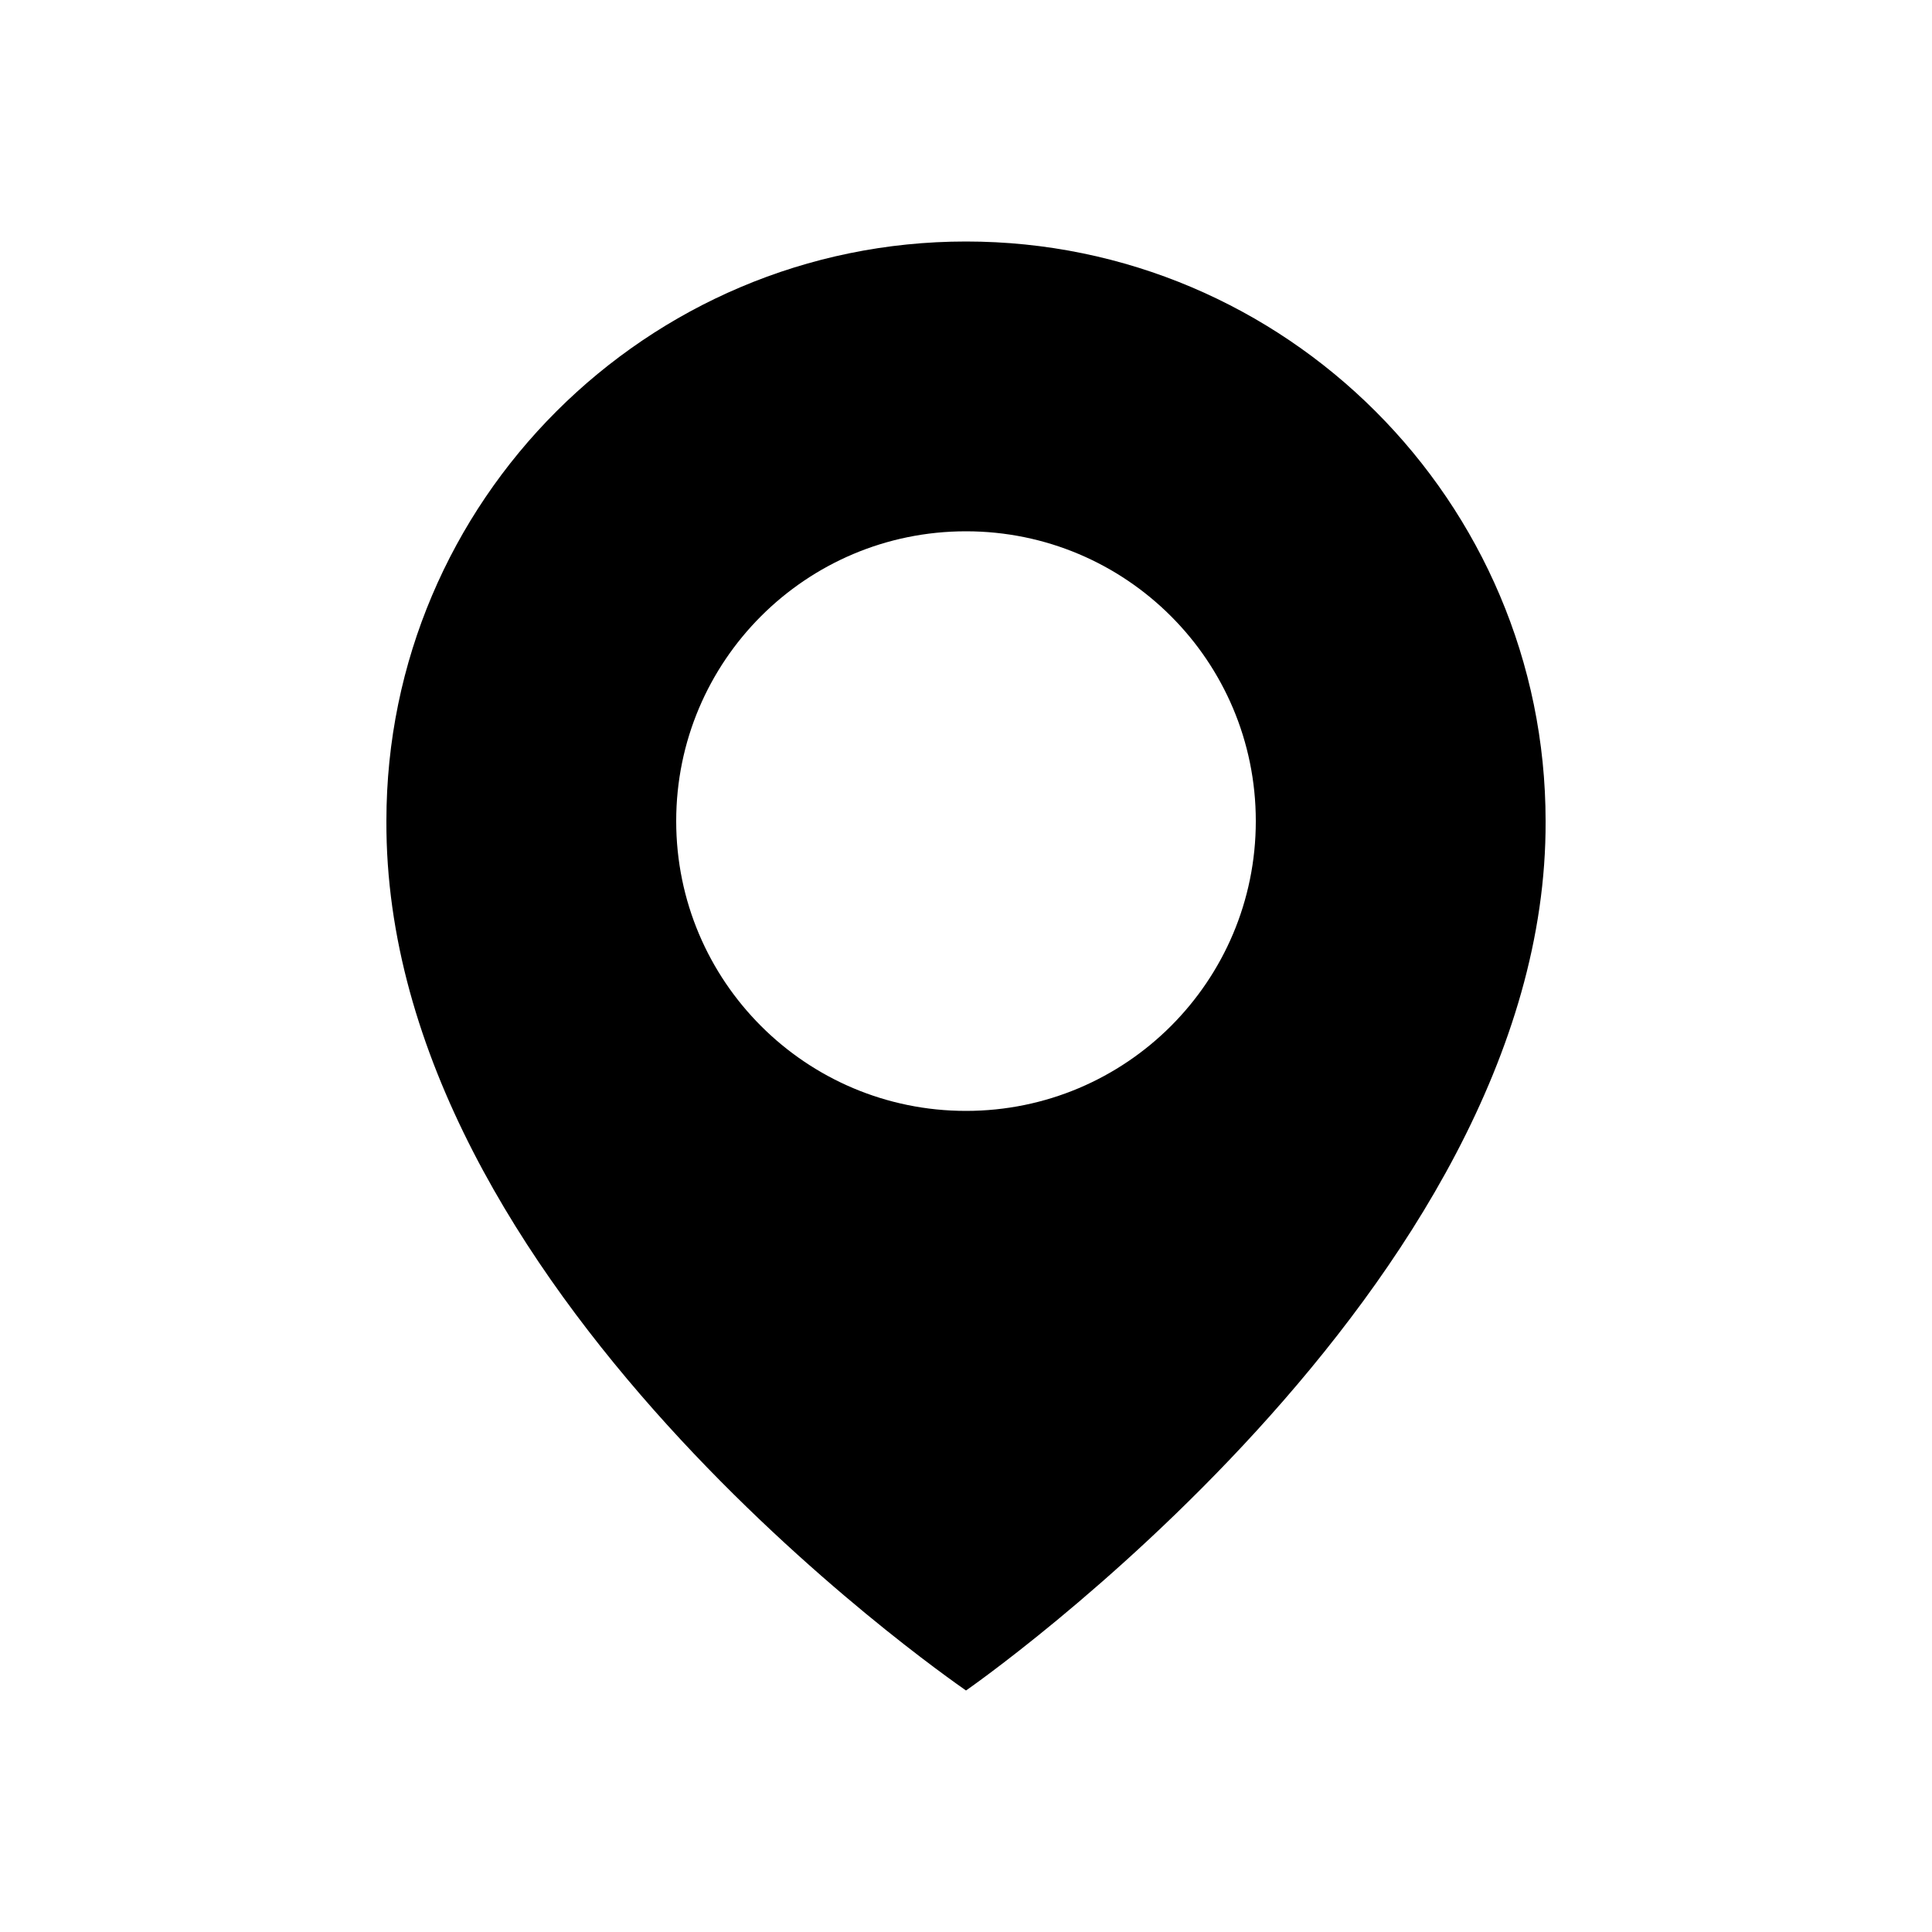 <svg width="48" height="48" viewBox="0 0 48 48" fill="none" xmlns="http://www.w3.org/2000/svg">
<path d="M24 6C16.06 6 9.6 12.46 9.6 20.391C9.548 31.992 23.453 41.611 24 42C24 42 38.452 31.992 38.4 20.4C38.4 12.46 31.94 6 24 6ZM24 27.6C20.022 27.6 16.8 24.378 16.8 20.4C16.8 16.422 20.022 13.2 24 13.2C27.978 13.2 31.2 16.422 31.2 20.4C31.2 24.378 27.978 27.6 24 27.6Z" fill="black"/>
</svg>

